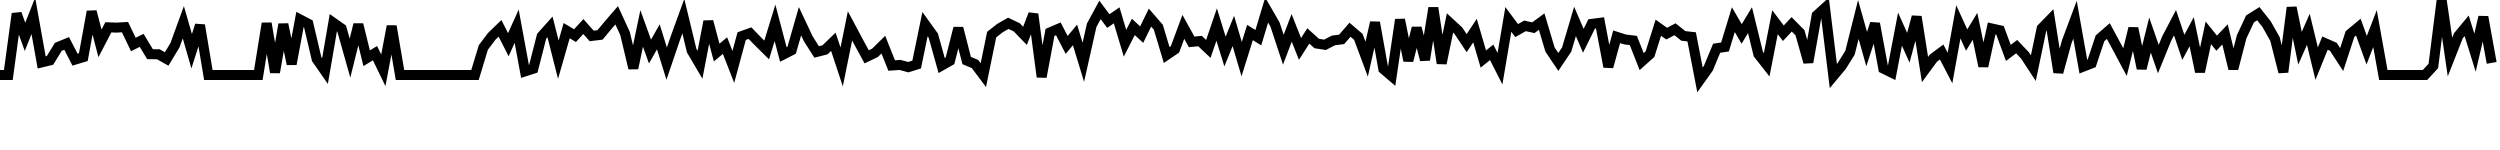 <?xml version="1.0" encoding="utf-8" ?>
<svg baseProfile="full" height="30px" version="1.1" width="500px" xmlns="http://www.w3.org/2000/svg" xmlns:ev="http://www.w3.org/2001/xml-events" xmlns:xlink="http://www.w3.org/1999/xlink"><defs /><style type="text/css"><![CDATA[svg {
  background-color: none;
}
.tile {
  fill: #ccc;
}
rect.waveform {
  fill: white;
  stroke-width: 0;
}
path.waveform {
  fill: none;
  stroke: black;
  stroke-width: 2;
}]]></style><path class="waveform" d="M 0 15 L 0.0 15.0 L 1.667 15.001 L 3.333 2.732 L 5.0 7.371 L 6.667 3.172 L 8.333 12.482 L 10.0 12.078 L 11.667 9.369 L 13.333 8.691 L 15.0 11.926 L 16.667 11.424 L 18.333 2.306 L 20.0 8.67 L 21.667 5.464 L 23.333 5.523 L 25.0 5.426 L 26.667 8.895 L 28.333 8.073 L 30.0 10.835 L 31.667 10.854 L 33.333 11.793 L 35.0 9.029 L 36.667 4.452 L 38.333 10.245 L 40.0 5.038 L 41.667 15.0 L 43.333 15 L 45.0 15.002 L 46.667 15.0 L 48.333 15 L 50.0 15.0 L 51.667 15.0 L 53.333 4.665 L 55.0 14.477 L 56.667 4.854 L 58.333 12.82 L 60.0 3.882 L 61.667 4.759 L 63.333 11.806 L 65.0 14.21 L 66.667 4.54 L 68.333 5.713 L 70.0 11.62 L 71.667 4.89 L 73.333 11.651 L 75.0 10.629 L 76.667 14.064 L 78.333 5.232 L 80.0 15 L 81.667 15 L 83.333 14.999 L 85.0 15 L 86.667 15 L 88.333 15 L 90.0 15.001 L 91.667 14.998 L 93.333 15.001 L 95.0 14.999 L 96.667 9.493 L 98.333 7.281 L 100.0 5.666 L 101.667 8.943 L 103.333 5.244 L 105.0 14.277 L 106.667 13.739 L 108.333 7.241 L 110.0 5.378 L 111.667 11.94 L 113.333 6.132 L 115.0 7.128 L 116.667 5.308 L 118.333 7.184 L 120.0 6.986 L 121.667 4.986 L 123.333 3.055 L 125.0 6.679 L 126.667 13.649 L 128.333 5.692 L 130.0 10.305 L 131.667 7.37 L 133.333 12.718 L 135.0 7.826 L 136.667 3.235 L 138.333 10.124 L 140.0 12.954 L 141.667 4.28 L 143.333 10.514 L 145.0 9.118 L 146.667 13.389 L 148.333 7.222 L 150.0 6.626 L 151.667 8.346 L 153.333 9.996 L 155.0 4.57 L 156.667 10.9 L 158.333 10.05 L 160.0 4.243 L 161.667 7.781 L 163.333 10.39 L 165.0 9.967 L 166.667 8.353 L 168.333 13.389 L 170.0 5.18 L 171.667 8.303 L 173.333 11.365 L 175.0 10.569 L 176.667 8.93 L 178.333 13.103 L 180.0 12.985 L 181.667 13.432 L 183.333 12.908 L 185.0 4.834 L 186.667 7.146 L 188.333 13.11 L 190.0 12.164 L 191.667 5.616 L 193.333 12.103 L 195.0 12.805 L 196.667 15.03 L 198.333 6.918 L 200.0 5.609 L 201.667 4.662 L 203.333 5.453 L 205.0 7.173 L 206.667 2.824 L 208.333 15.381 L 210.0 6.48 L 211.667 5.771 L 213.333 8.981 L 215.0 6.986 L 216.667 12.459 L 218.333 5.055 L 220.0 1.985 L 221.667 4.21 L 223.333 3.069 L 225.0 8.646 L 226.667 5.378 L 228.333 6.926 L 230.0 3.522 L 231.667 5.45 L 233.333 11 L 235.0 9.867 L 236.667 5.369 L 238.333 8.376 L 240.0 8.208 L 241.667 9.783 L 243.333 4.909 L 245.0 10.308 L 246.667 6.192 L 248.333 11.825 L 250.0 6.504 L 251.667 7.535 L 253.333 2.007 L 255.0 4.895 L 256.667 9.943 L 258.333 5.573 L 260.0 9.778 L 261.667 7.188 L 263.333 8.702 L 265.0 8.963 L 266.667 8.092 L 268.333 7.87 L 270.0 5.947 L 271.667 7.369 L 273.333 11.835 L 275.0 4.493 L 276.667 13.81 L 278.333 15.231 L 280.0 3.928 L 281.667 12.143 L 283.333 5.578 L 285.0 11.98 L 286.667 1.565 L 288.333 12.674 L 290.0 4.595 L 291.667 6.131 L 293.333 8.636 L 295.0 6.116 L 296.667 11.809 L 298.333 10.464 L 300.0 13.736 L 301.667 3.887 L 303.333 6.117 L 305.0 5.175 L 306.667 5.544 L 308.333 4.322 L 310.0 9.908 L 311.667 12.387 L 313.333 9.906 L 315.0 4.282 L 316.667 8.154 L 318.333 4.779 L 320.0 4.565 L 321.667 13.362 L 323.333 7.36 L 325.0 7.892 L 326.667 8.095 L 328.333 12.32 L 330.0 10.828 L 331.667 5.546 L 333.333 6.726 L 335.0 5.849 L 336.667 7.183 L 338.333 7.372 L 340.0 15.983 L 341.667 13.649 L 343.333 9.642 L 345.0 9.394 L 346.667 3.932 L 348.333 6.787 L 350.0 4.032 L 351.667 10.827 L 353.333 12.954 L 355.0 4.44 L 356.667 6.65 L 358.333 4.865 L 360.0 6.553 L 361.667 12.456 L 363.333 3.082 L 365.0 1.567 L 366.667 15.21 L 368.333 13.214 L 370.0 10.547 L 371.667 3.905 L 373.333 9.816 L 375.0 4.706 L 376.667 13.718 L 378.333 14.535 L 380.0 5.826 L 381.667 9.548 L 383.333 3.344 L 385.0 13.908 L 386.667 11.637 L 388.333 10.405 L 390.0 13.604 L 391.667 4.375 L 393.333 8.016 L 395.0 5.263 L 396.667 13.249 L 398.333 5.691 L 400.0 6.062 L 401.667 10.586 L 403.333 9.328 L 405.0 11.084 L 406.667 13.627 L 408.333 5.68 L 410.0 3.97 L 411.667 14.474 L 413.333 8.4 L 415.0 3.943 L 416.667 13.325 L 418.333 12.675 L 420.0 7.661 L 421.667 6.211 L 423.333 9.298 L 425.0 12.422 L 426.667 5.642 L 428.333 13.706 L 430.0 7.015 L 431.667 11.816 L 433.333 7.719 L 435.0 4.535 L 436.667 9.47 L 438.333 6.345 L 440.0 14.365 L 441.667 6.572 L 443.333 8.636 L 445.0 6.88 L 446.667 13.754 L 448.333 7.351 L 450.0 3.781 L 451.667 2.737 L 453.333 4.847 L 455.0 7.81 L 456.667 14.416 L 458.333 1.501 L 460.0 9.646 L 461.667 5.864 L 463.333 12.723 L 465.0 8.622 L 466.667 9.359 L 468.333 11.911 L 470.0 6.808 L 471.667 5.425 L 473.333 10.041 L 475.0 5.721 L 476.667 15.001 L 478.333 14.997 L 480.0 15 L 481.667 15 L 483.333 14.999 L 485.0 14.999 L 486.667 13.192 L 488.333 1.7763568394e-15 L 490.0 11.402 L 491.667 7.167 L 493.333 5.16 L 495.0 10.53 L 496.667 3.391 L 498.333 12.576" /></svg>